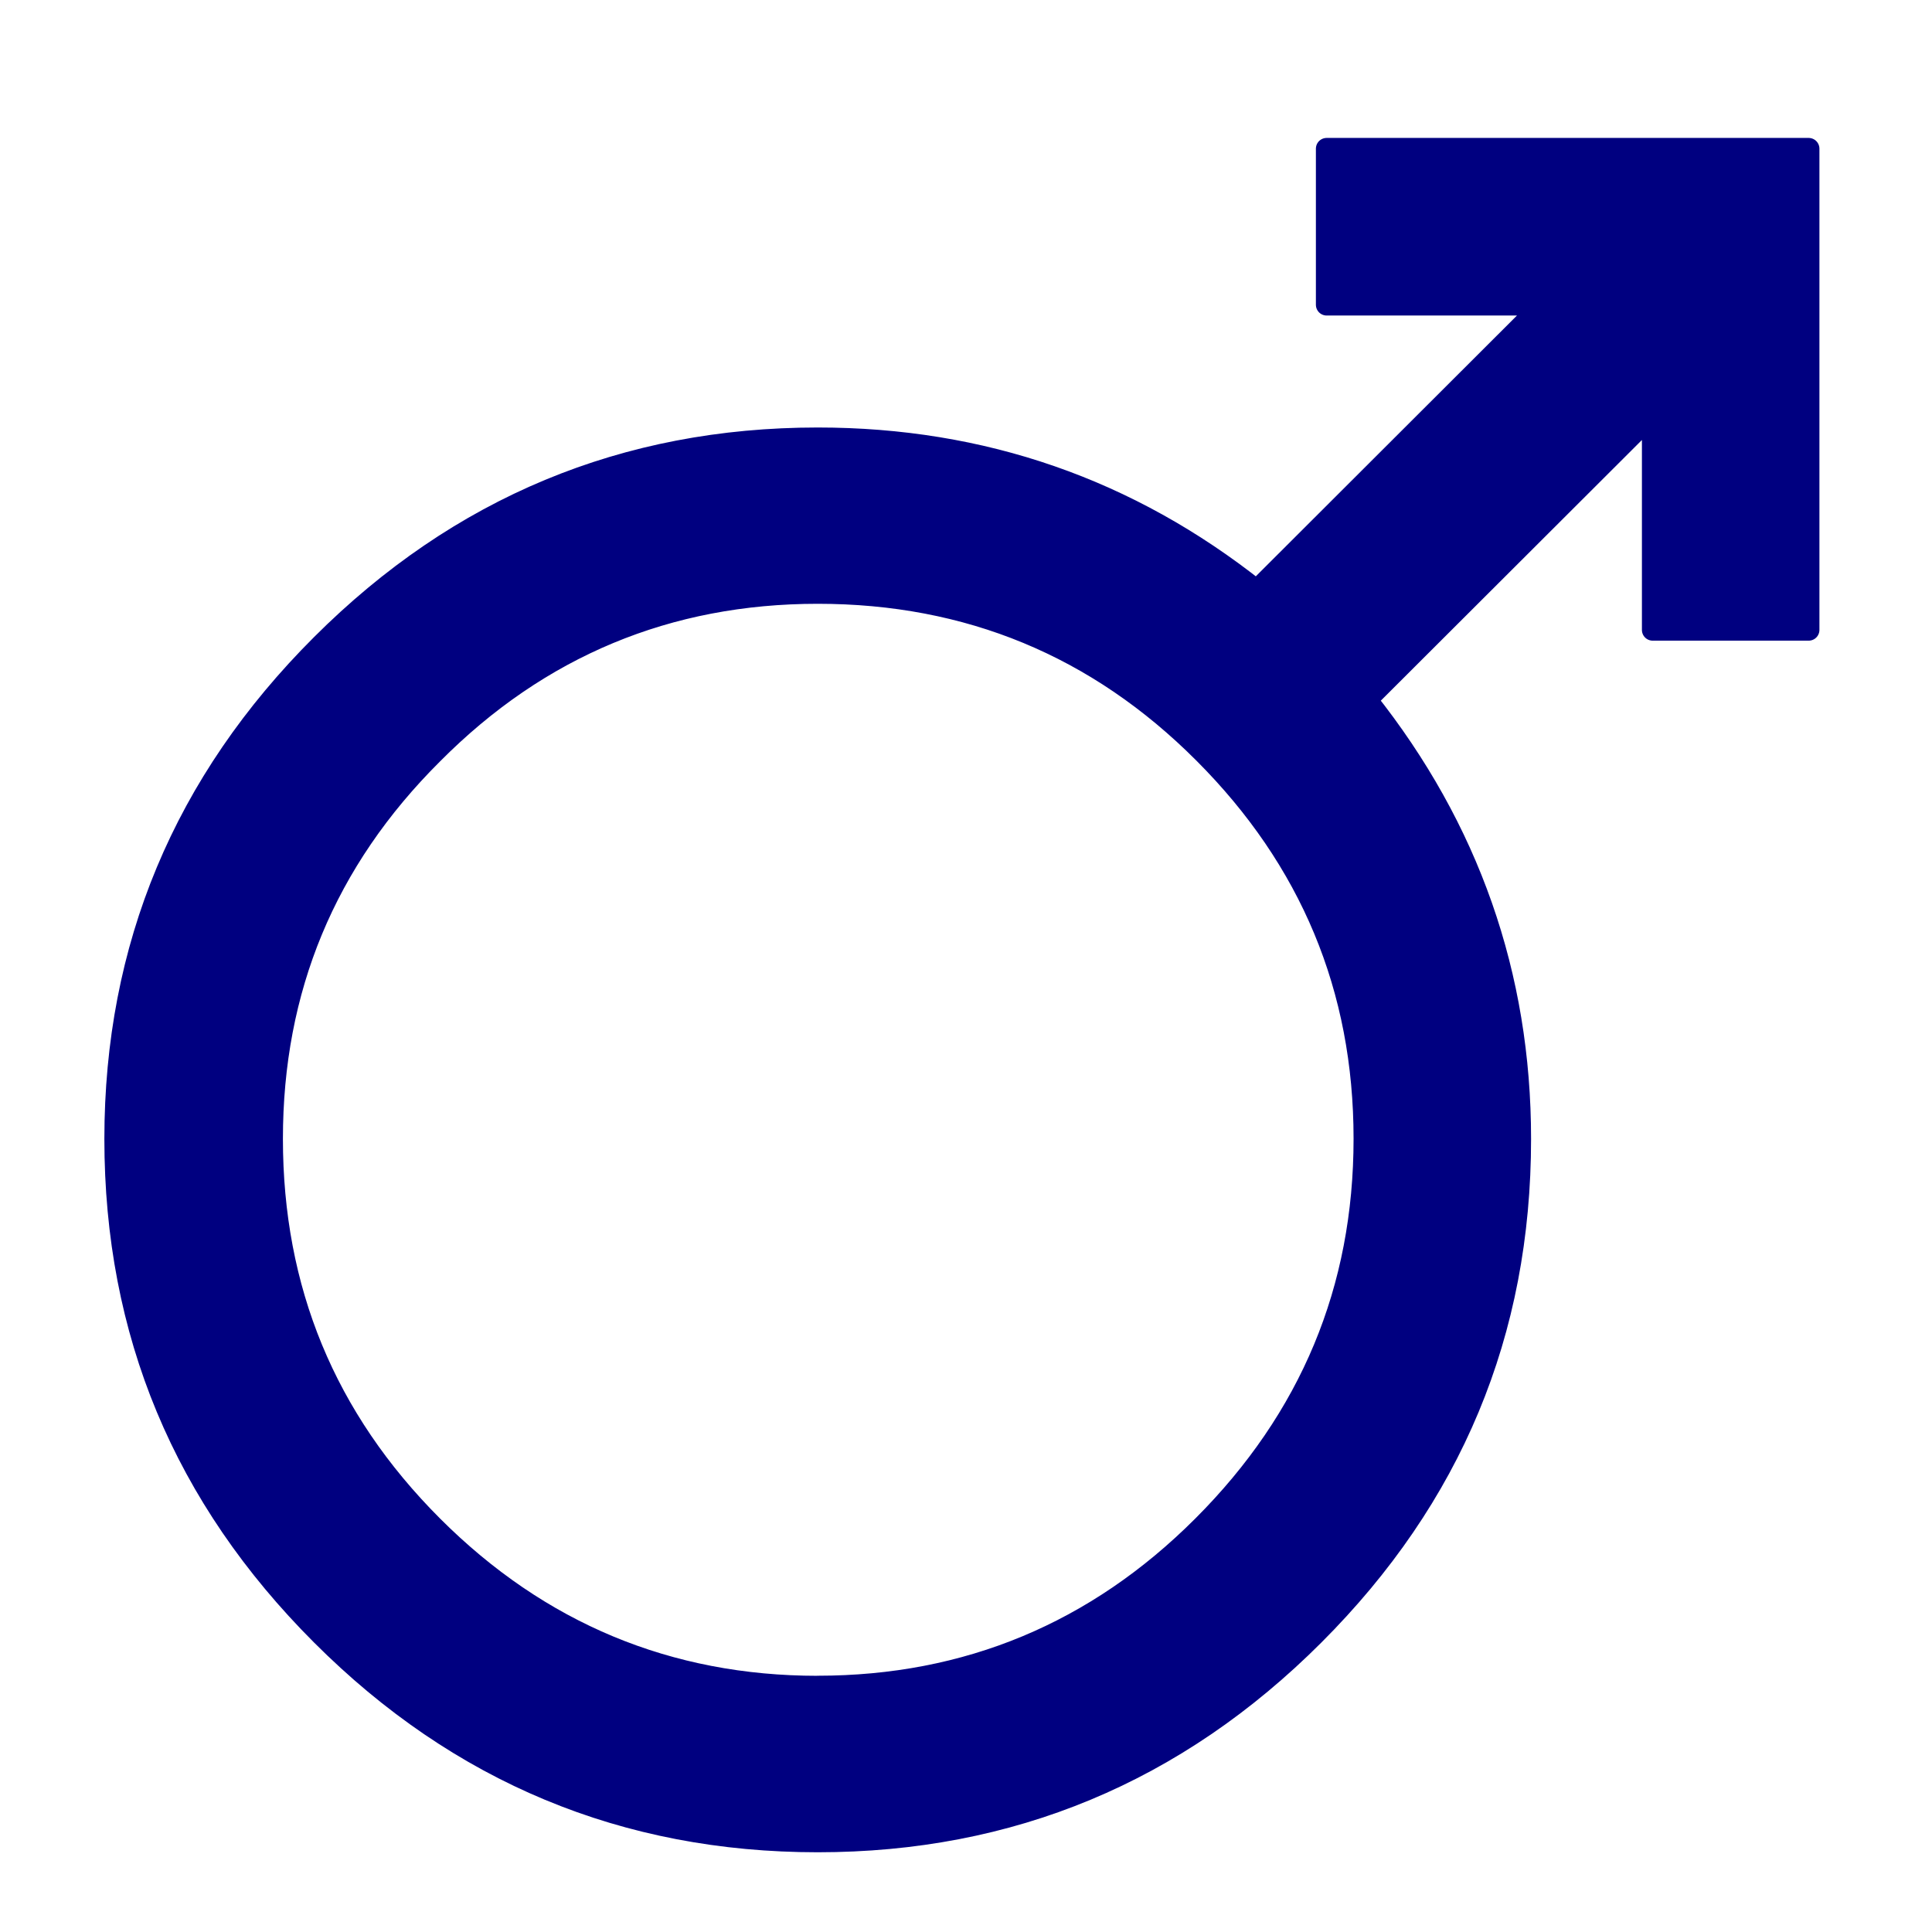 <?xml version="1.0" encoding="UTF-8" standalone="no"?>
<svg
   xmlns:dc="http://purl.org/dc/elements/1.1/"
   xmlns:cc="http://creativecommons.org/ns#"
   xmlns:rdf="http://www.w3.org/1999/02/22-rdf-syntax-ns#"
   xmlns:svg="http://www.w3.org/2000/svg"
   xmlns="http://www.w3.org/2000/svg"
   xmlns:sodipodi="http://sodipodi.sourceforge.net/DTD/sodipodi-0.dtd"
   xmlns:inkscape="http://www.inkscape.org/namespaces/inkscape"
   width="24"
   height="24"
   viewBox="0 0 24 24"
   fill="none"
   stroke="currentColor"
   stroke-width="2"
   stroke-linecap="round"
   stroke-linejoin="round"
   class="feather feather-circle"
   version="1.1"
   id="svg4"
   sodipodi:docname="gender_male.svg"
   inkscape:version="0.92.1 r15371">
  <defs
     id="defs8" />
  <sodipodi:namedview
     pagecolor="#ffffff"
     bordercolor="#666666"
     borderopacity="1"
     objecttolerance="10"
     gridtolerance="10"
     guidetolerance="10"
     inkscape:pageopacity="0"
     inkscape:pageshadow="2"
     inkscape:window-width="1920"
     inkscape:window-height="1171"
     id="namedview6"
     showgrid="false"
     inkscape:zoom="9.8333333"
     inkscape:cx="10.118644"
     inkscape:cy="12"
     inkscape:window-x="0"
     inkscape:window-y="0"
     inkscape:window-maximized="1"
     inkscape:current-layer="svg4" />
  <path
     inkscape:connector-curvature="0"
     d="m 22.468,7.825 h -1.938 V 5.144 l -3.555,3.549 c 1.27,1.599 1.911,3.423 1.911,5.455 0,2.406 -0.855,4.451 -2.566,6.162 -1.711,1.711 -3.769,2.566 -6.162,2.566 -2.392,0 -4.451,-0.855 -6.162,-2.566 -1.711,-1.711 -2.566,-3.756 -2.566,-6.162 0,-2.383 0.855,-4.432 2.566,-6.14 1.711,-1.709 3.769,-2.564 6.162,-2.564 2.045,0 3.863,0.631 5.453,1.893 L 19.167,3.786 H 16.48 V 1.847 h 5.988 z m -12.31,13.125 c 1.858,0 3.462,-0.668 4.785,-1.992 1.337,-1.337 2.005,-2.94 2.005,-4.812 0,-1.871 -0.668,-3.467 -1.992,-4.792 -1.323,-1.326 -2.927,-1.987 -4.798,-1.987 -1.858,0 -3.462,0.664 -4.785,1.996 -1.337,1.33 -1.992,2.926 -1.992,4.784 0,1.871 0.655,3.475 1.992,4.812 1.323,1.323 2.927,1.992 4.785,1.992 z"
     id="path3007"
     style="fill:#000080;fill-opacity:1;stroke-width:0.267;stroke:#000080" />
</svg>
